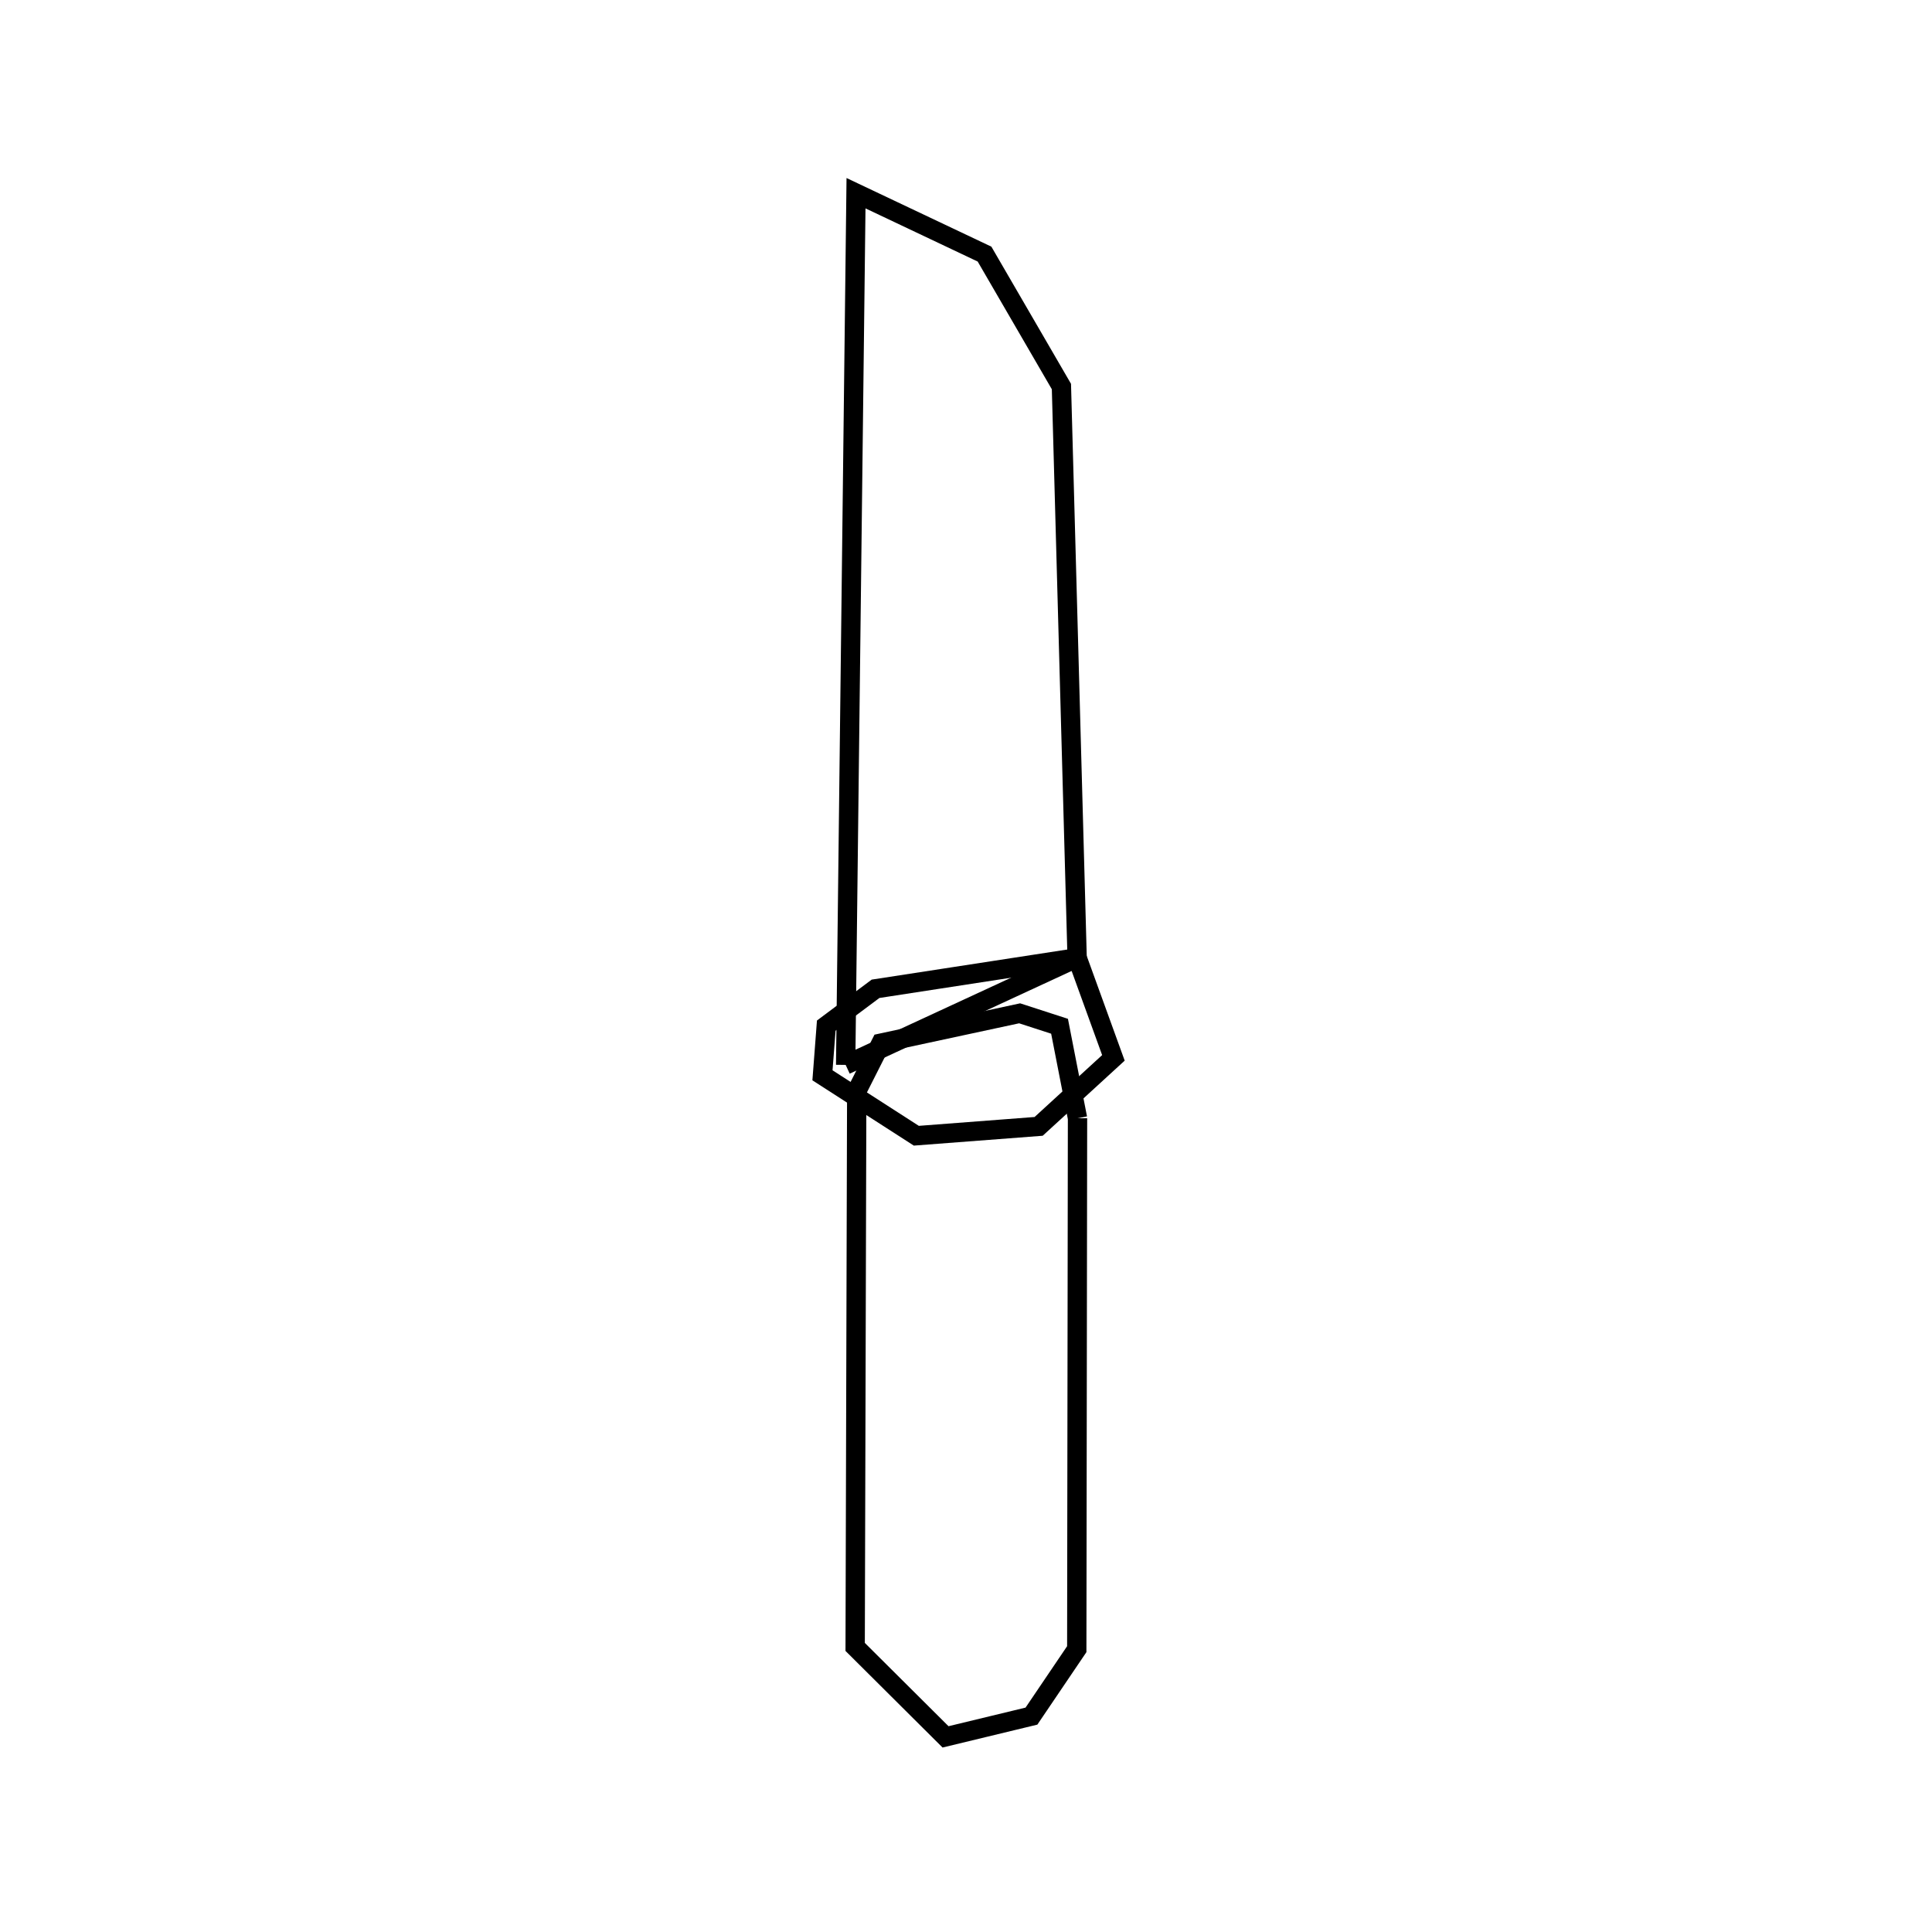 <svg xmlns:svg="http://www.w3.org/2000/svg" viewBox="0 0 100 100"><svg:g><svg:path d="M 43.771,55.119 L 55.752,49.574 L 54.939,20.007 L 50.959,13.152 L 44.307,10.0 L 43.771,55.119 L 43.771,55.119" fill="none" stroke="black" /><svg:g><svg:path d="M 55.752,49.574 L 45.318,51.18 L 42.767,53.086 L 42.571,55.658 L 47.429,58.785 L 53.76,58.301 L 57.63,54.755 L 55.752,49.574 L 55.752,49.574" fill="none" stroke="black" /><svg:path d="M 55.772,57.88 L 54.842,53.119 L 52.776,52.449 L 45.602,53.992 L 44.344,56.48 L 44.263,85.244 L 48.941,89.9 L 53.388,88.826 L 55.733,85.361 L 55.772,57.88 L 55.772,57.88" fill="none" stroke="black" /></svg:g></svg:g></svg>